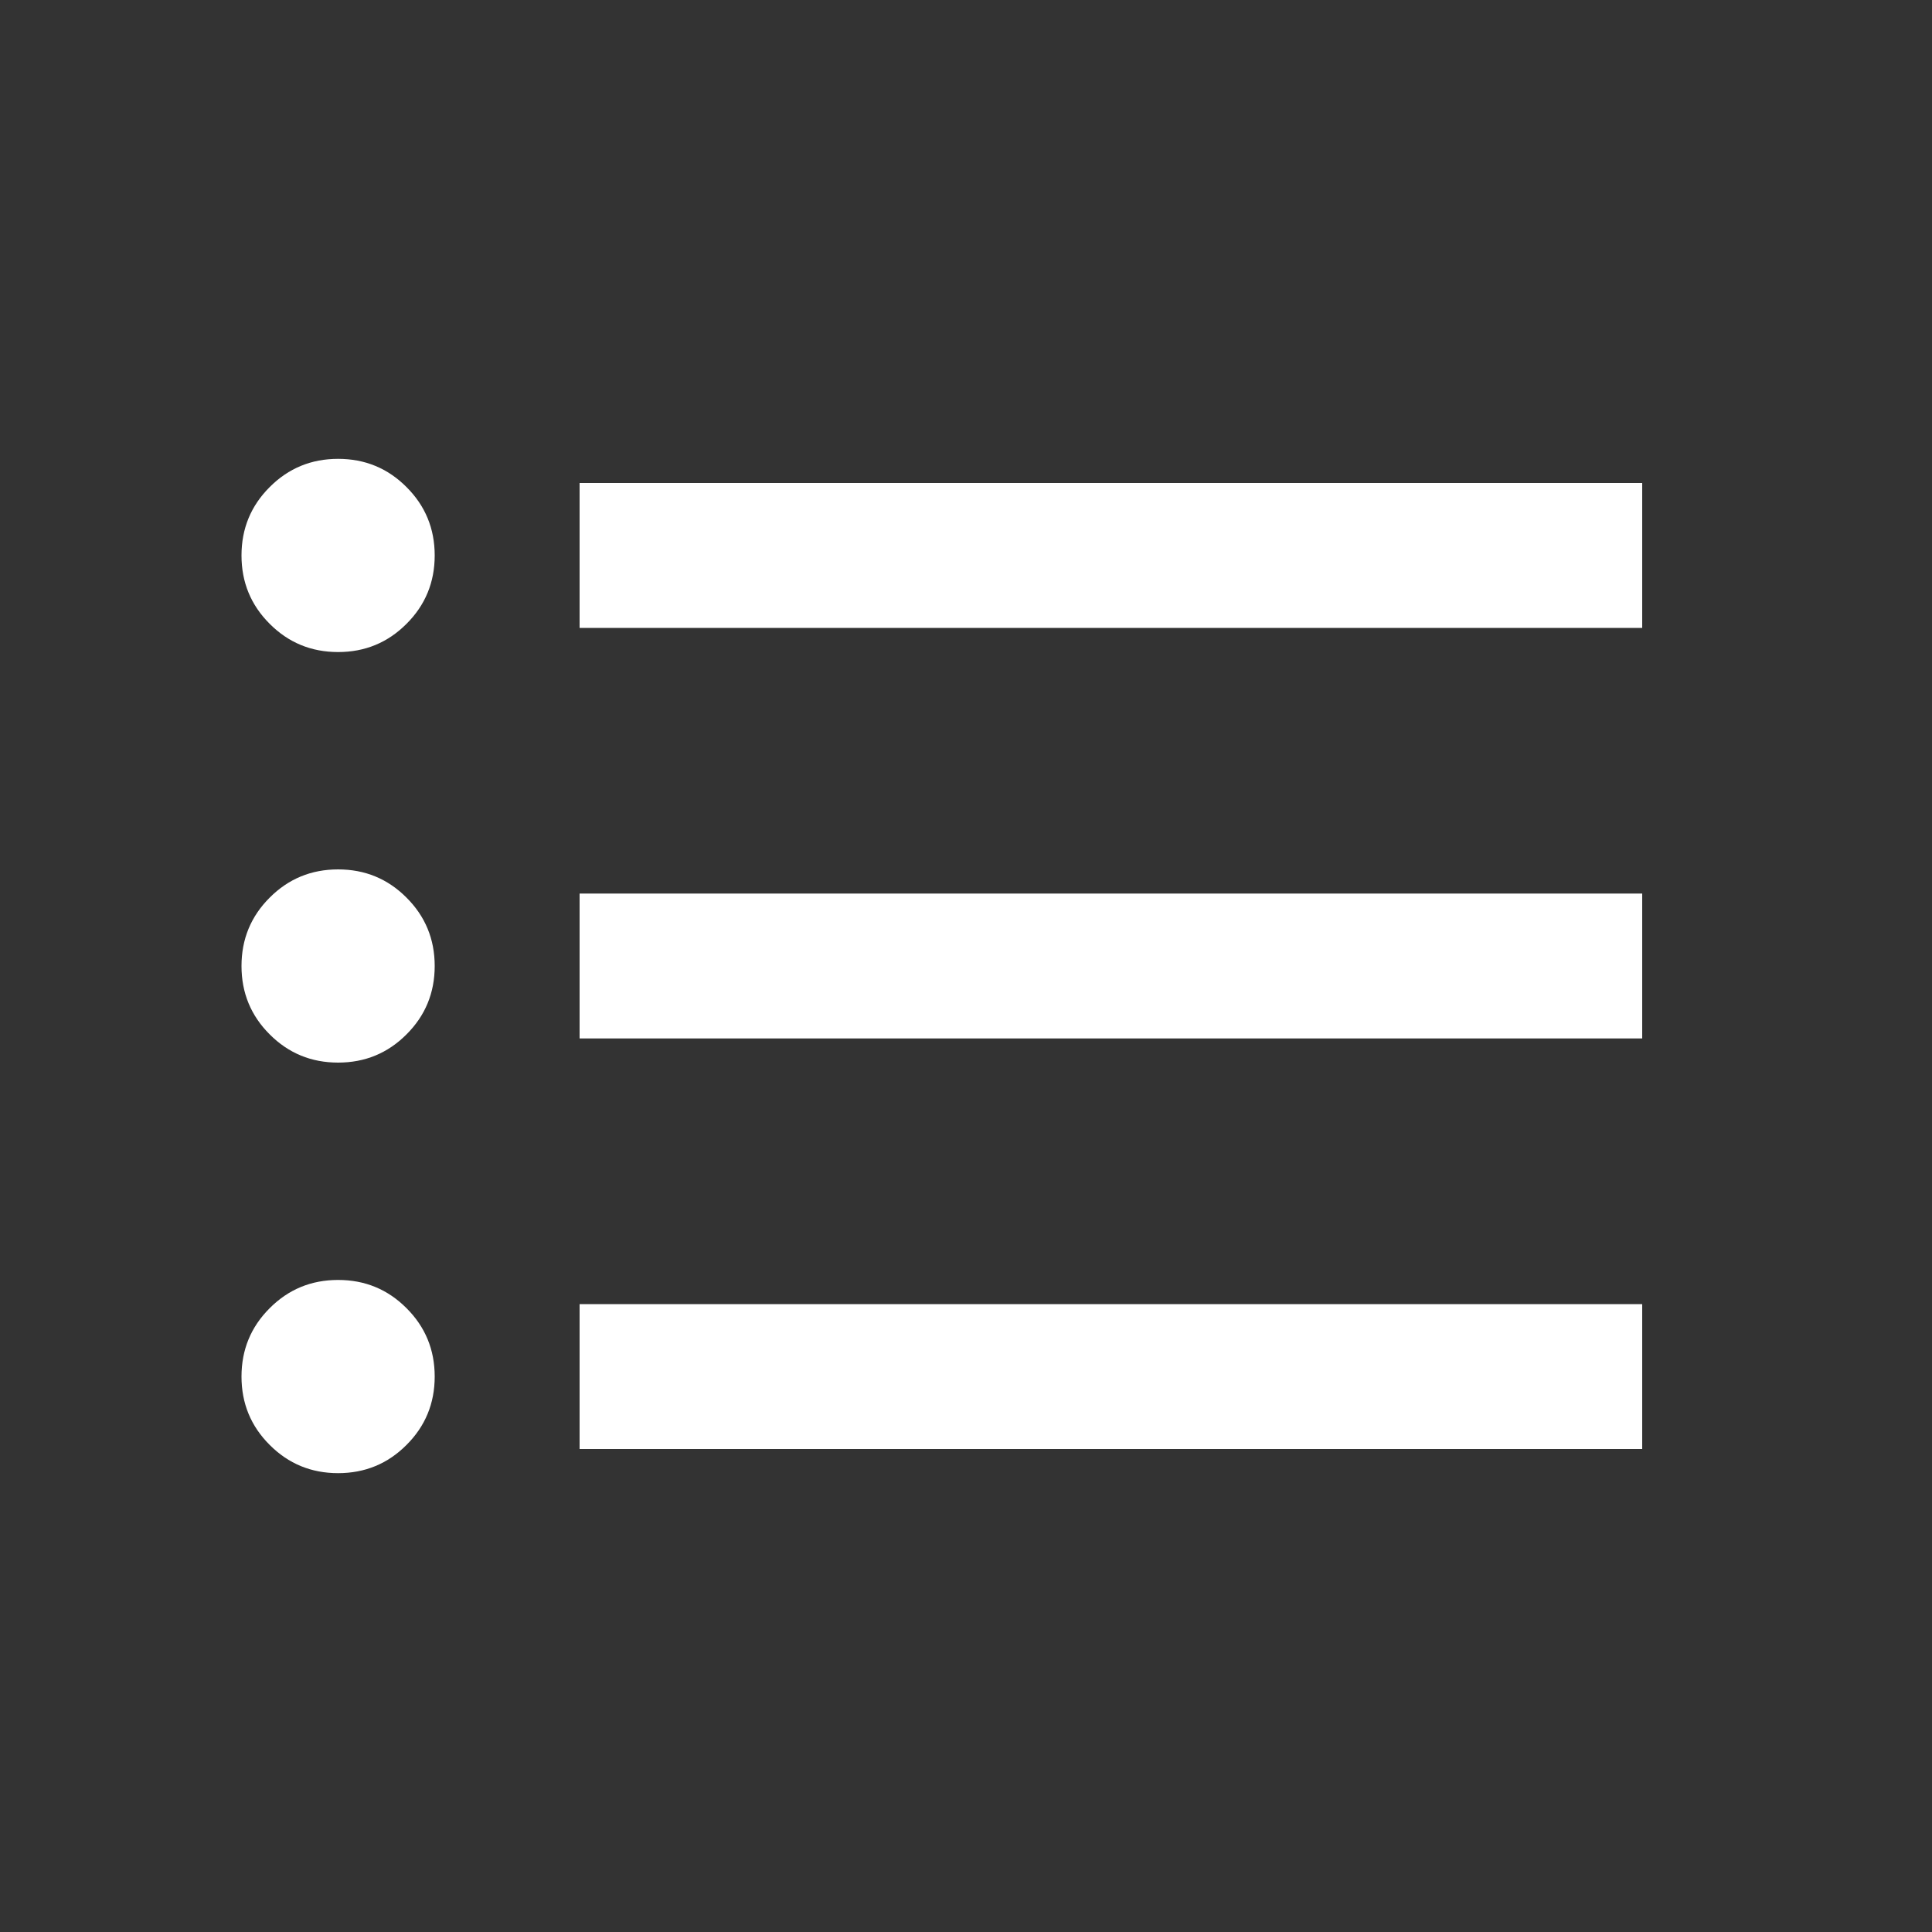 <svg xmlns="http://www.w3.org/2000/svg" height="20" width="20" fill="none"><rect width="100%" height="100%" fill="#333333" stroke="none"/><path d="M3.5 15.25q-.417 0-.708-.292-.292-.291-.292-.708t.292-.708q.291-.292.708-.292t.708.292q.292.291.292.708t-.292.708q-.291.292-.708.292ZM6 15v-1.5h11V15Zm-2.5-4q-.417 0-.708-.292Q2.5 10.417 2.5 10t.292-.708Q3.083 9 3.5 9t.708.292q.292.291.292.708t-.292.708Q3.917 11 3.5 11Zm2.5-.25v-1.5h11v1.5Zm-2.5-4q-.417 0-.708-.292Q2.5 6.167 2.5 5.75t.292-.708q.291-.292.708-.292t.708.292q.292.291.292.708t-.292.708q-.291.292-.708.292ZM6 6.5V5h11v1.5Z" fill="white"/></svg>